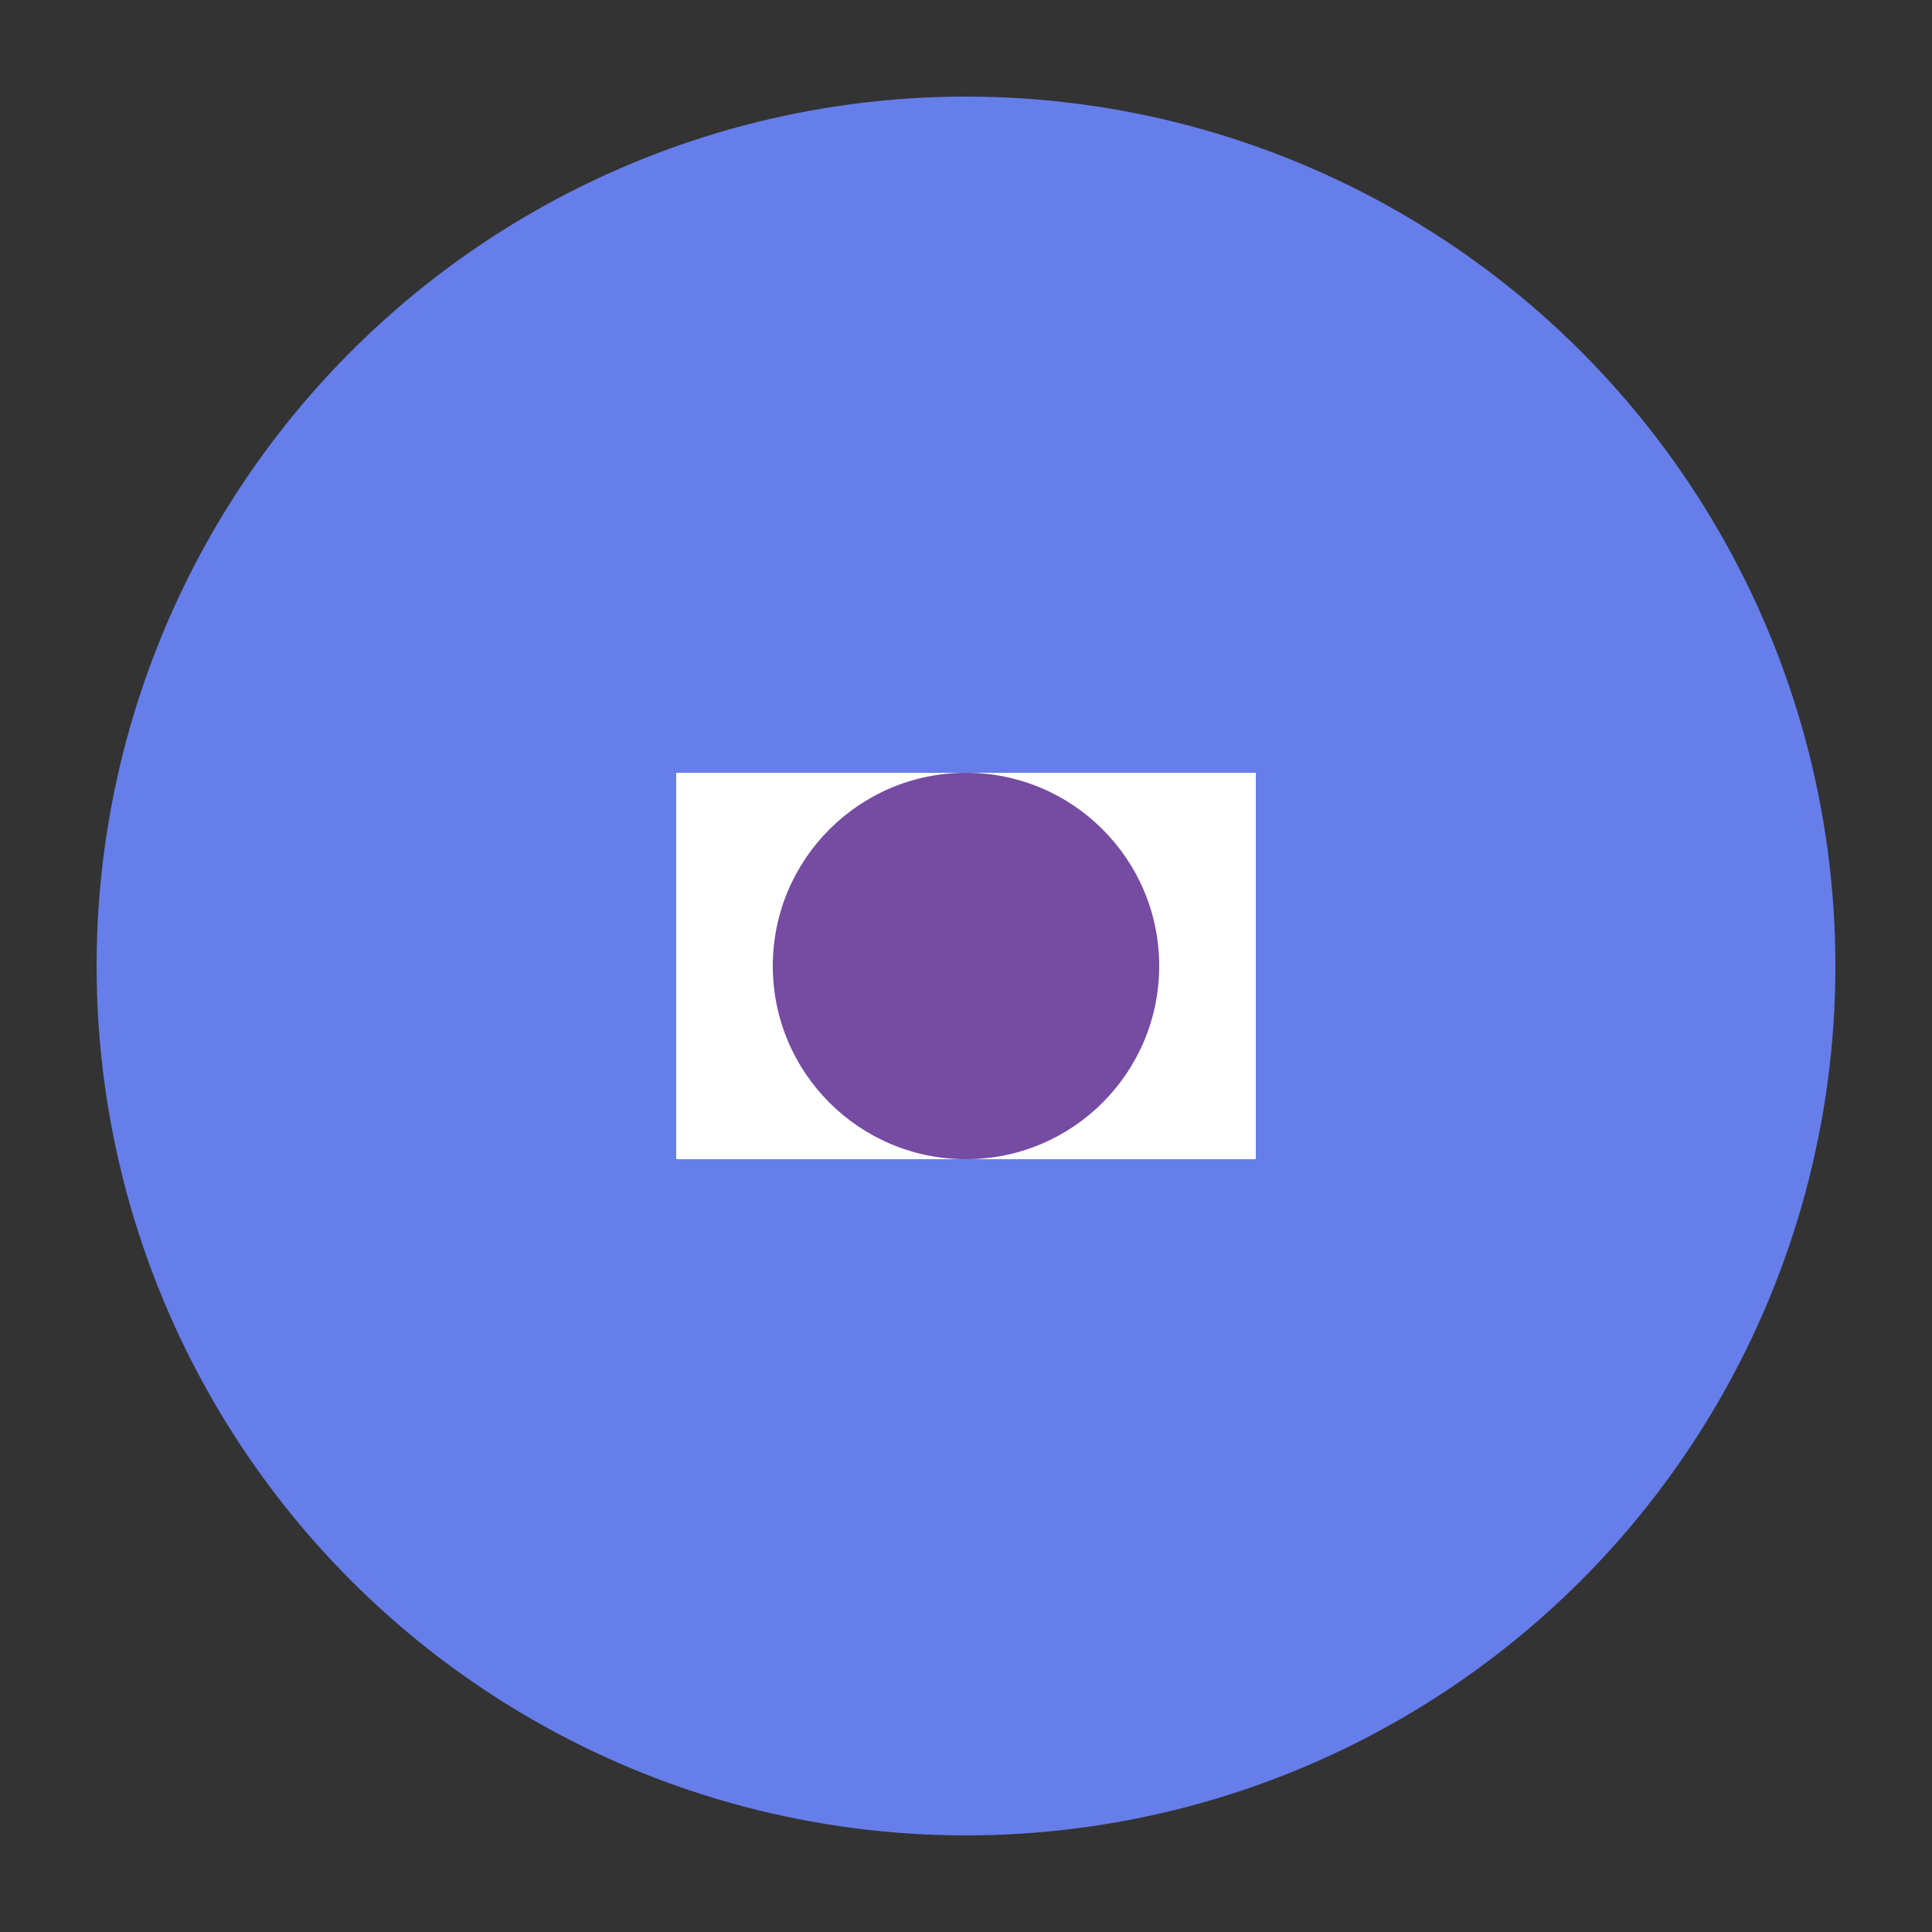 <?xml version="1.0" encoding="UTF-8"?>
<svg width="200" height="200" viewBox="0 0 200 200" fill="none" xmlns="http://www.w3.org/2000/svg">
  <rect x="0" y="0" width="200" height="200" fill="#333333" stroke="none"/>
  <circle cx="100" cy="100" r="90" fill="#667EEA"/>
  <path d="M70 80 L130 80 L130 120 L70 120 Z" fill="white"/>
  <circle cx="100" cy="100" r="20" fill="#764BA2"/>
</svg>

